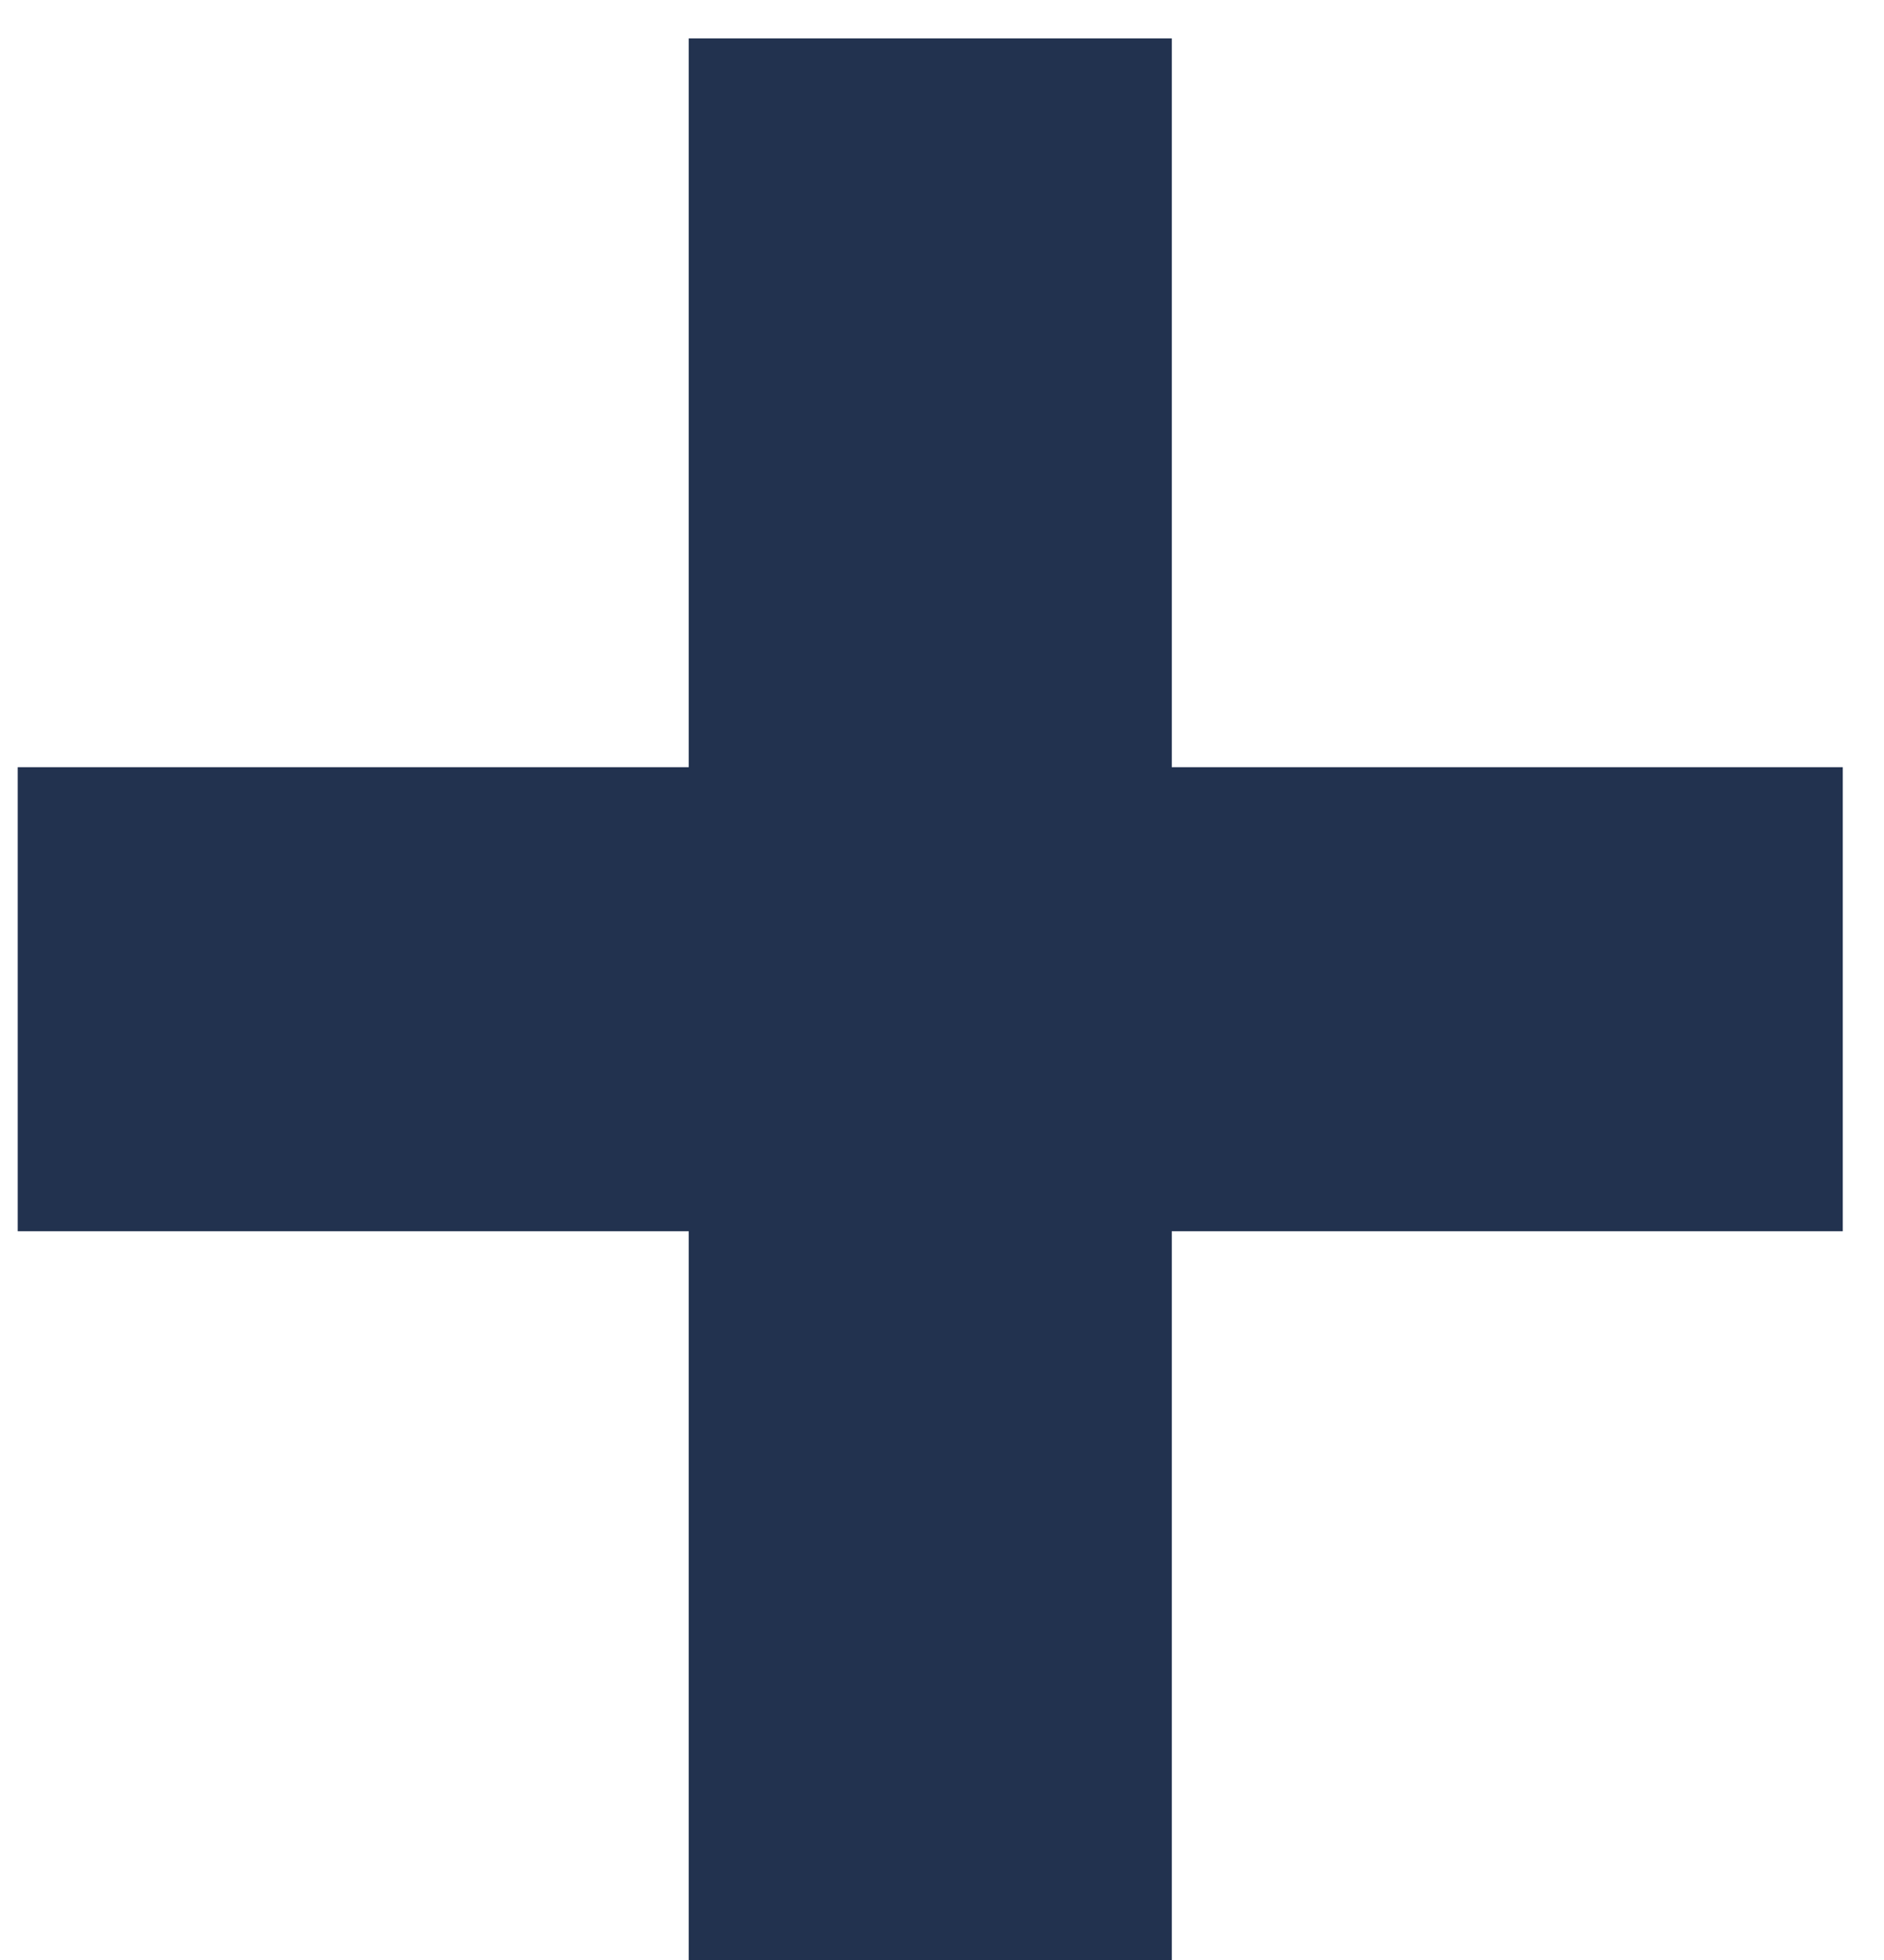 <svg width="25" height="26" viewBox="0 0 25 26" fill="none" xmlns="http://www.w3.org/2000/svg">
<path d="M9.139 16.333H0.235V10.177H9.139V0.51H15.549V10.177H24.453V16.333H15.549V26H9.139V16.333Z" fill="#22324F"/>
</svg>
